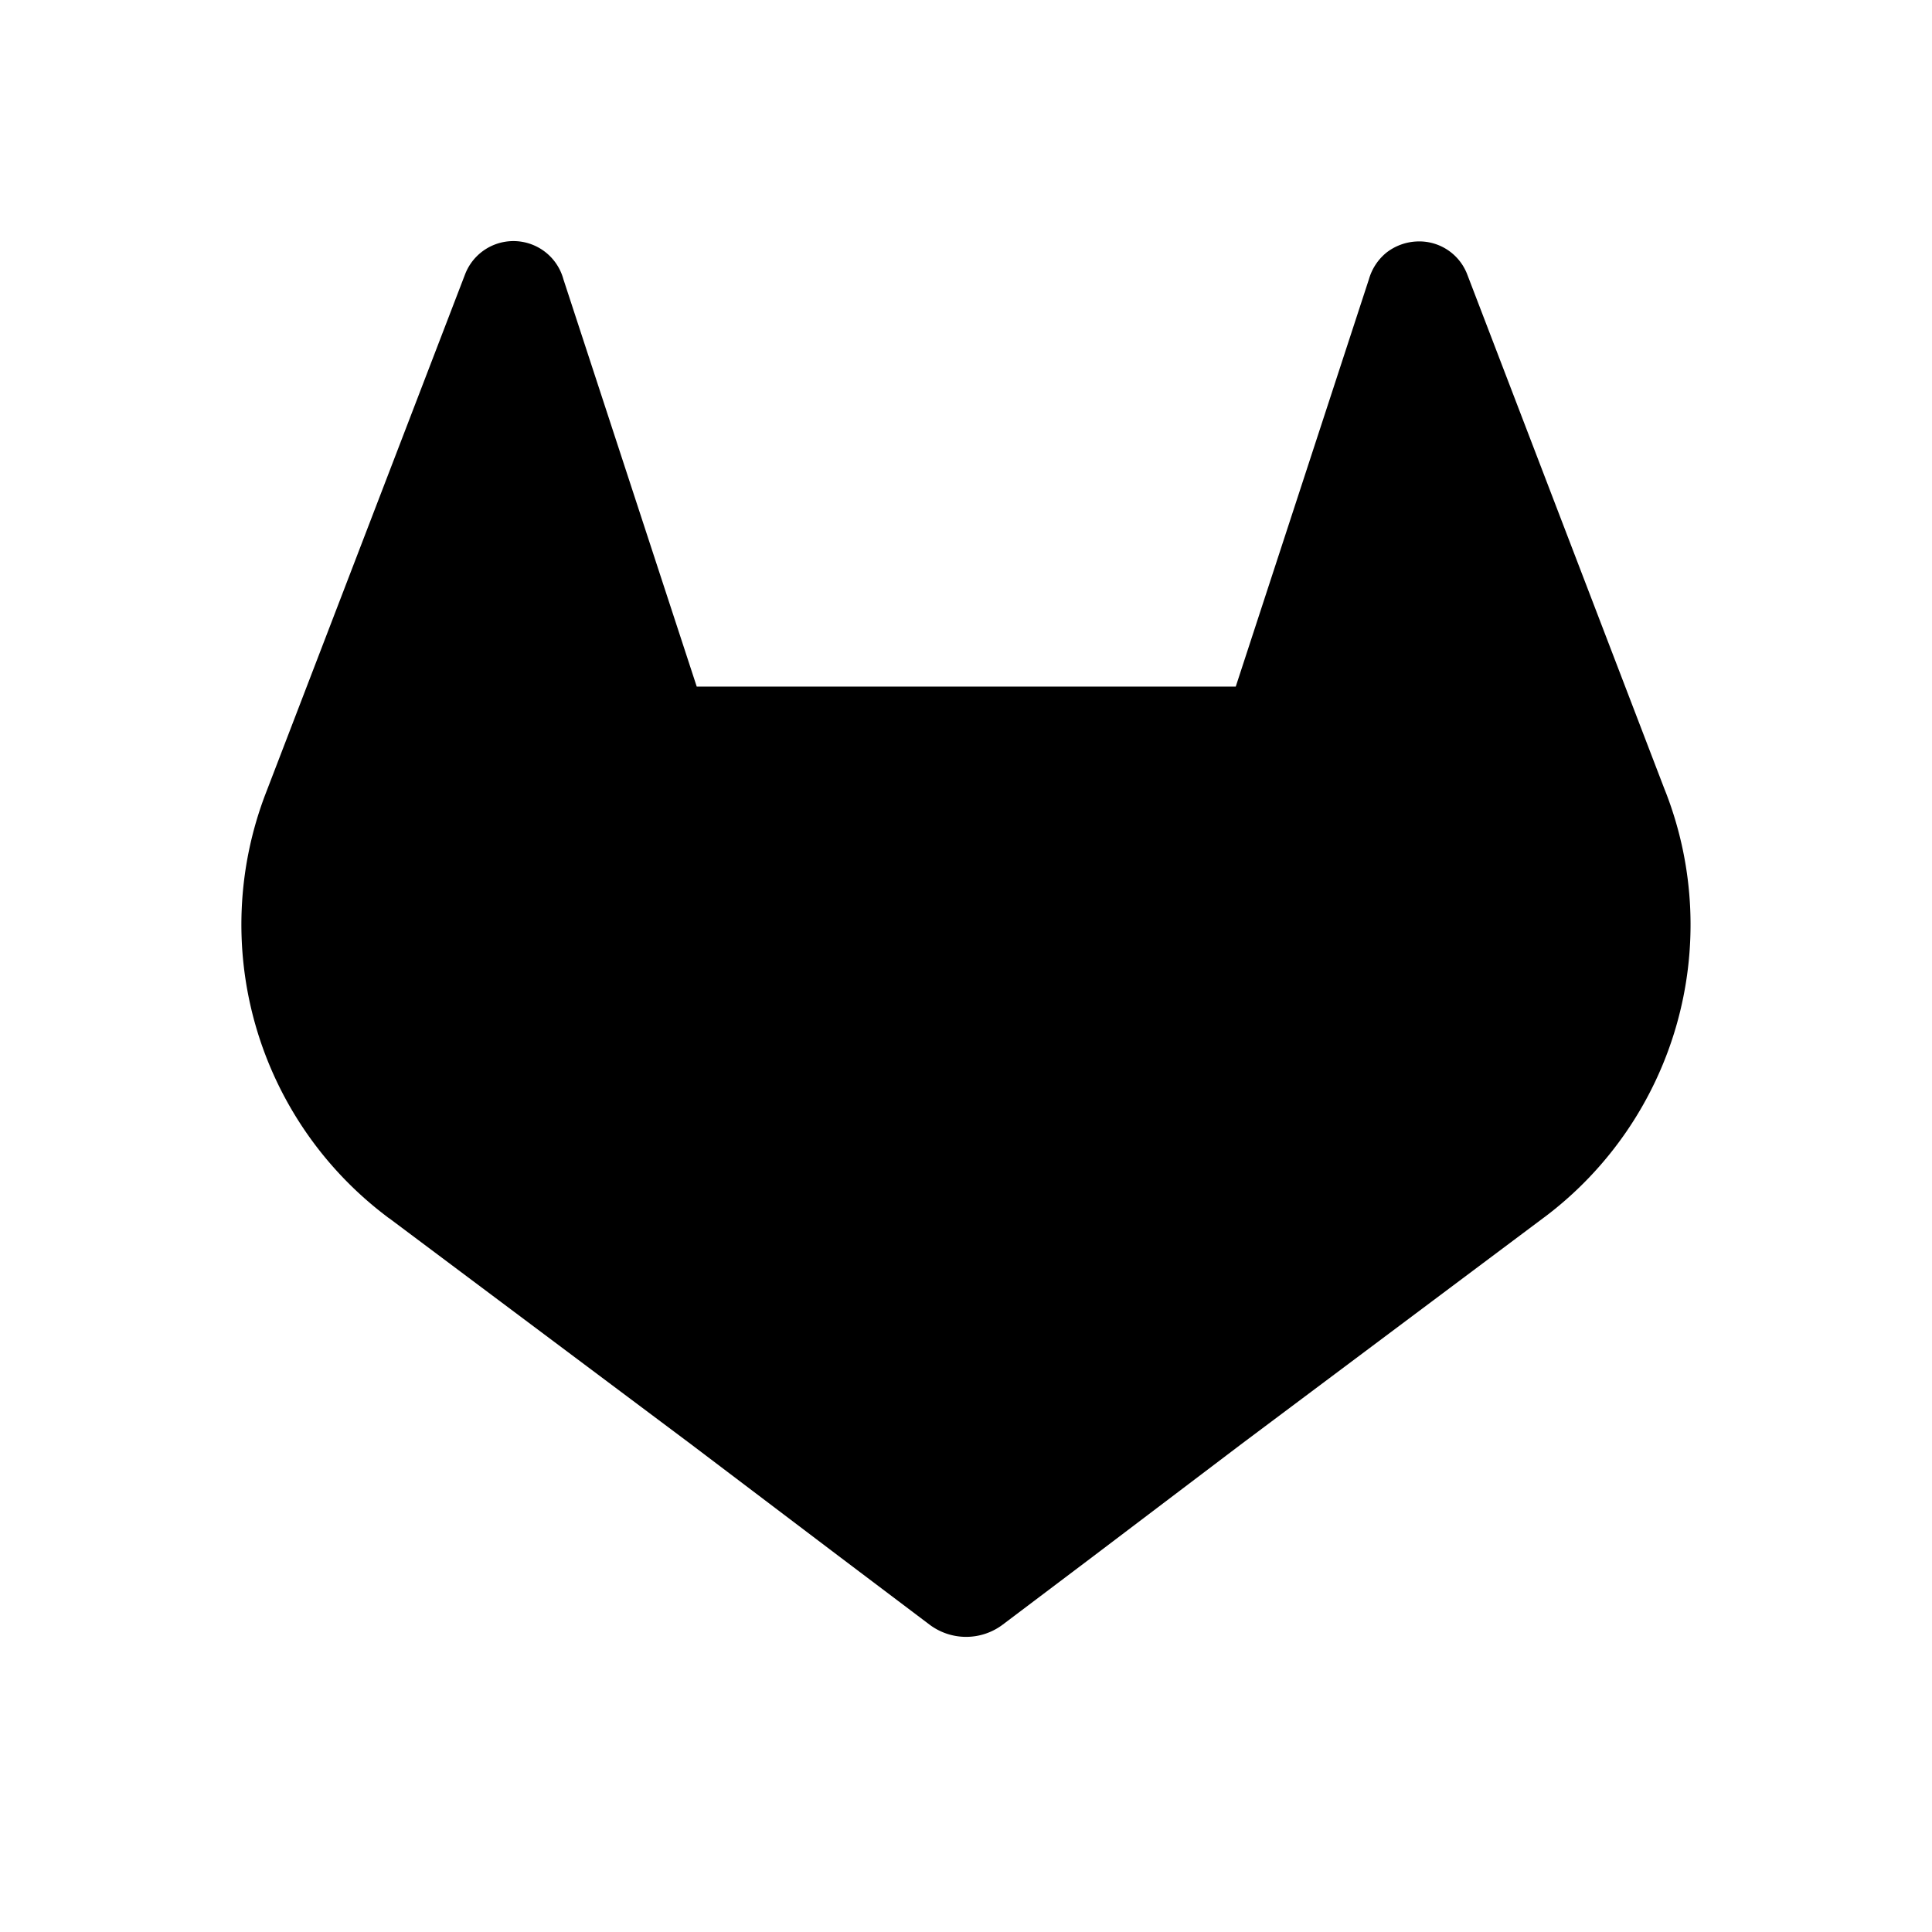 <svg xmlns="http://www.w3.org/2000/svg" fill="none" viewBox="0 0 16 16"><path fill="currentColor" d="m13.8 6.574-.017-.043L12.15 2.27A.425.425 0 0 0 11.728 2a.44.44 0 0 0-.246.092.44.44 0 0 0-.145.22l-1.103 3.374H5.77L4.666 2.313a.429.429 0 0 0-.813-.045l-1.636 4.26-.017.044a3.03 3.03 0 0 0 1.006 3.505l.006.005.015.01 2.488 1.863 1.231.932.75.566a.504.504 0 0 0 .61 0l.75-.566 1.23-.932 2.503-1.874.007-.005A3.03 3.03 0 0 0 13.8 6.574"/></svg>